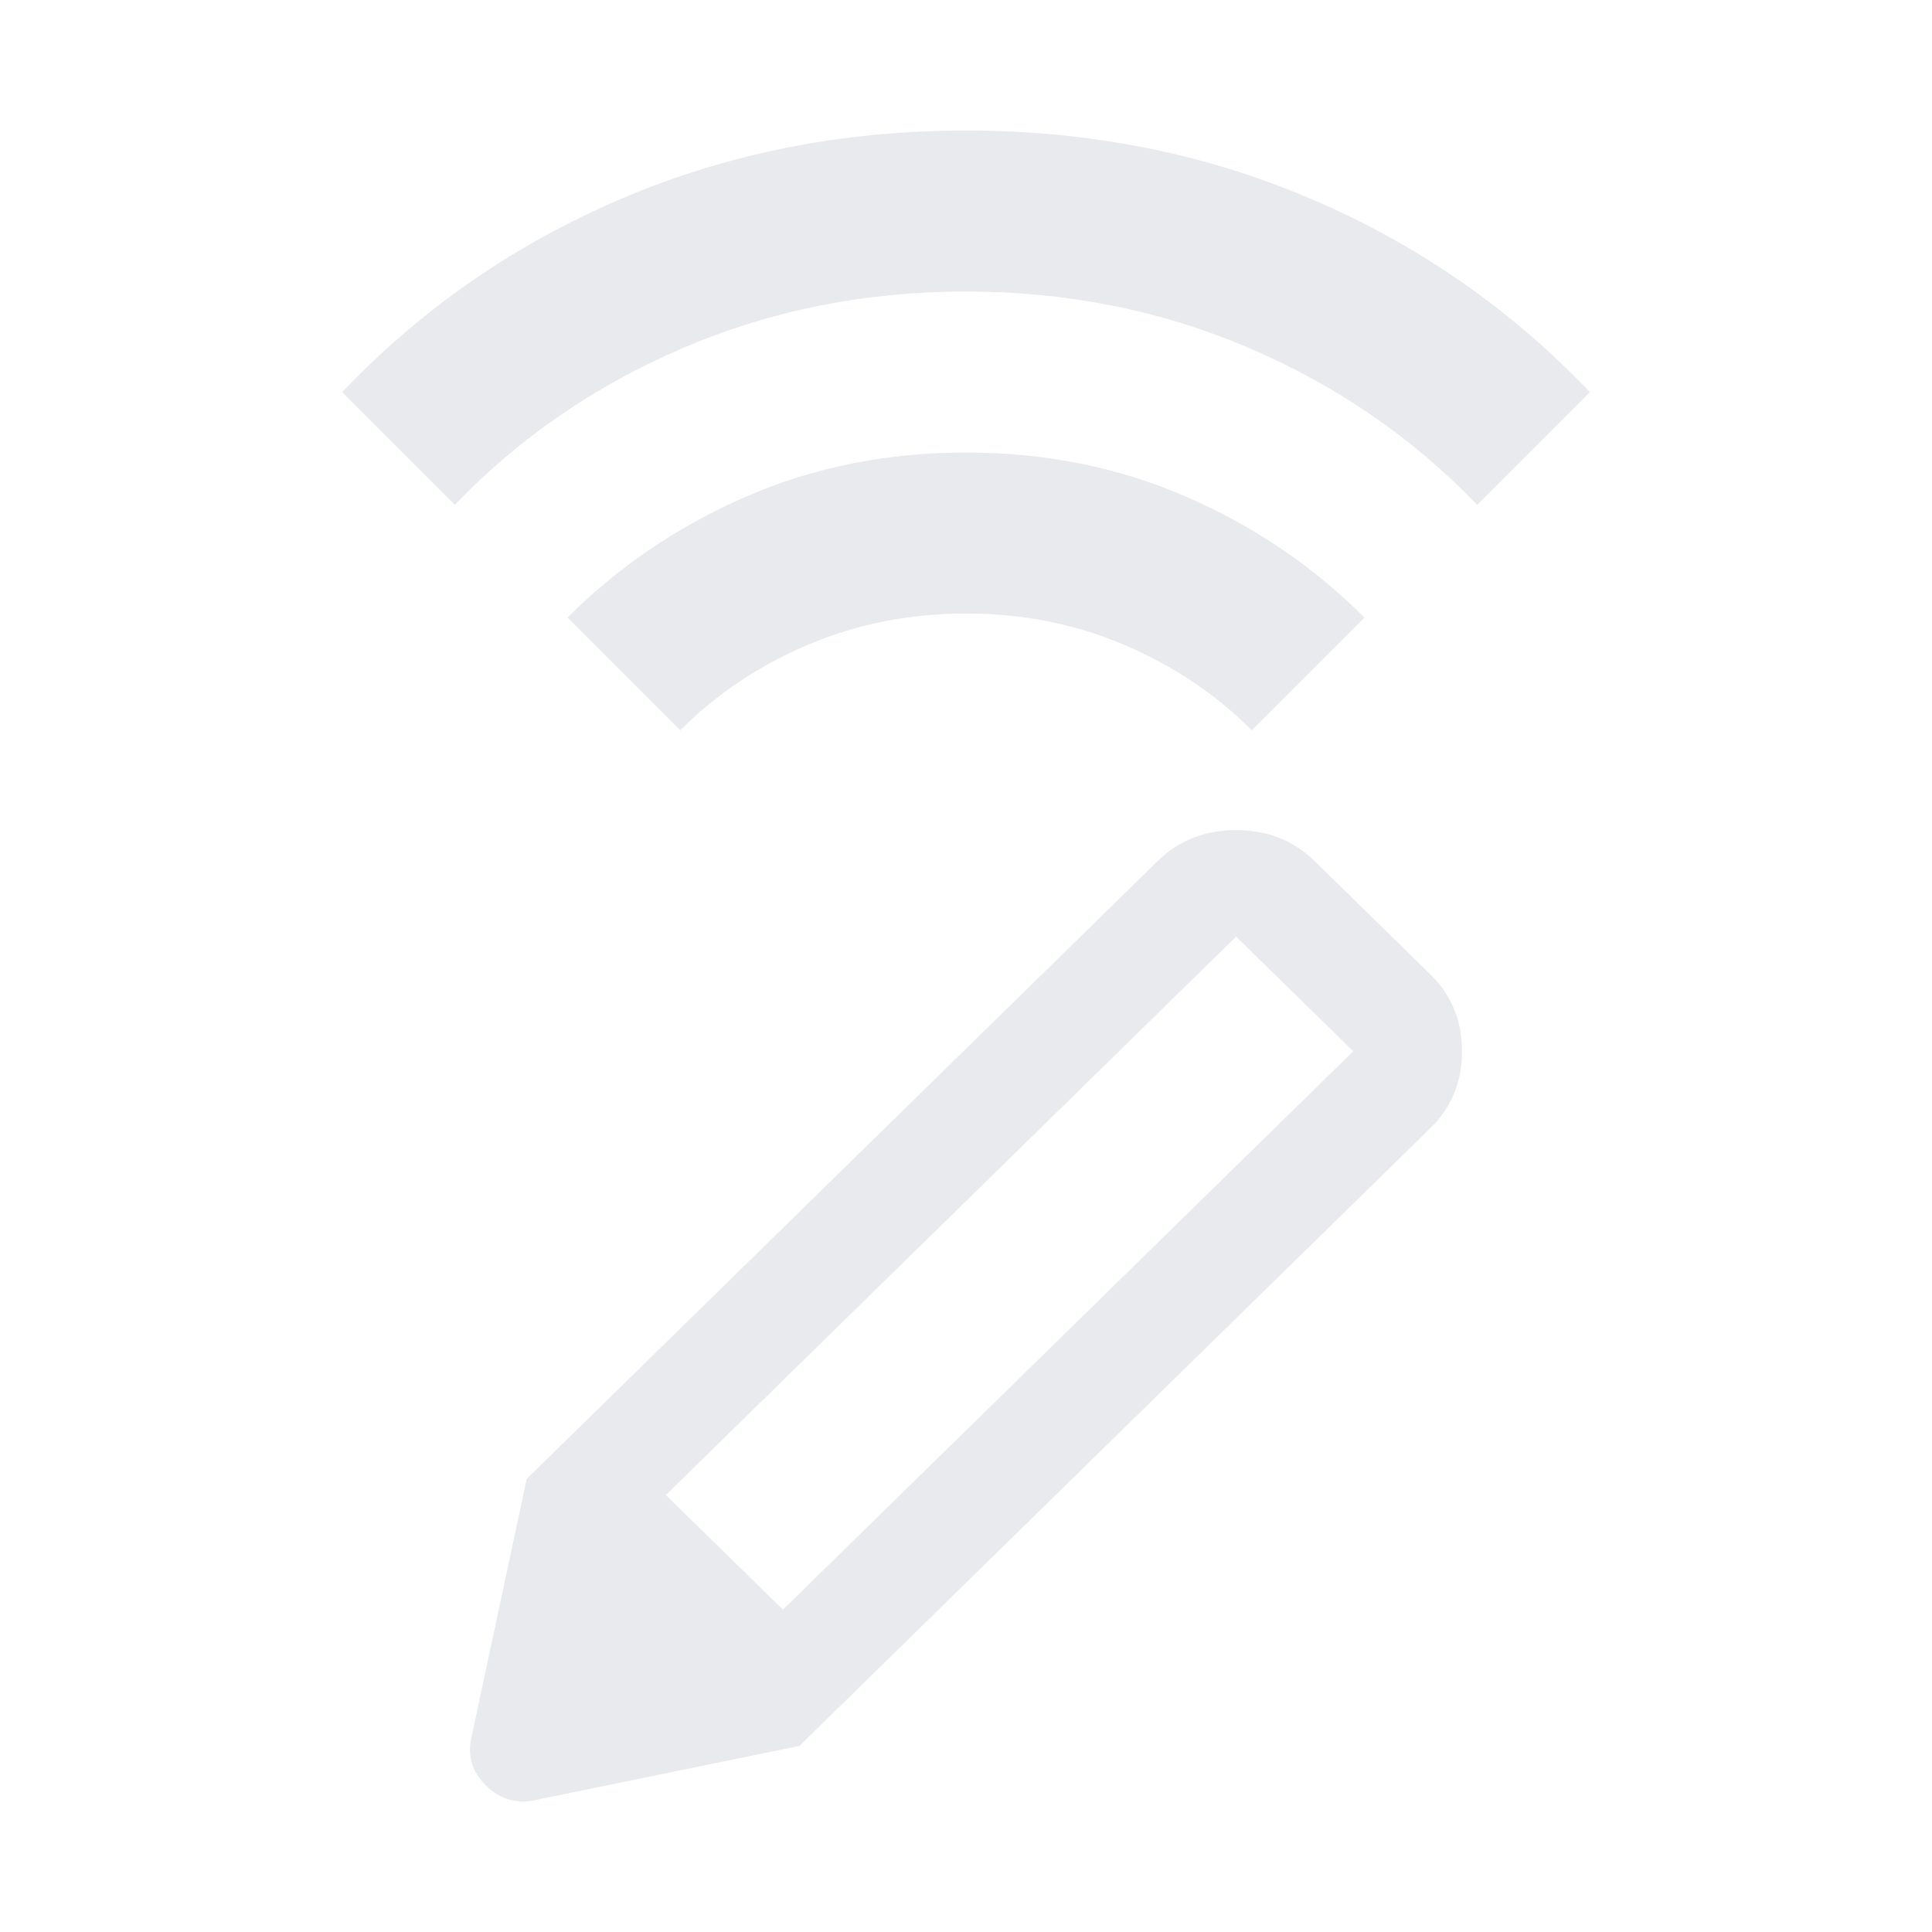 <?xml version="1.0" encoding="UTF-8" standalone="no"?>
<svg
   height="2000px"
   viewBox="0 -960 960 960"
   width="2000px"
   fill="#e8eaed"
   version="1.1"
   id="svg1"
   sodipodi:docname="spen-remote.svg"
   xml:space="preserve"
   inkscape:version="1.4 (86a8ad7, 2024-10-11)"
   xmlns:inkscape="http://www.inkscape.org/namespaces/inkscape"
   xmlns:sodipodi="http://sodipodi.sourceforge.net/DTD/sodipodi-0.dtd"
   xmlns="http://www.w3.org/2000/svg"
   xmlns:svg="http://www.w3.org/2000/svg"><defs
     id="defs1" /><sodipodi:namedview
     id="namedview1"
     pagecolor="#ffffff"
     bordercolor="#000000"
     borderopacity="0.25"
     inkscape:showpageshadow="2"
     inkscape:pageopacity="0.0"
     inkscape:pagecheckerboard="0"
     inkscape:deskcolor="#d1d1d1"
     showgrid="false"
     inkscape:zoom="17.265191"
     inkscape:cx="7.2979212"
     inkscape:cy="12.510722"
     inkscape:window-width="1440"
     inkscape:window-height="830"
     inkscape:window-x="-6"
     inkscape:window-y="-6"
     inkscape:window-maximized="1"
     inkscape:current-layer="svg1" /><g
     style="fill:#e8eaed"
     id="g1"
     transform="translate(71.553,-89.574)"><g
       id="g2"
       transform="translate(0,64.86)"><path
         d="m 226,-774 -56,-56 c 39.333,-41.333 85.5,-73.333 138.5,-96 53,-22.667 110.167,-34 171.5,-34 61.333,0 118.5,11.333 171.5,34 53,22.667 99.167,54.667 138.5,96 l -56,56 c -32,-33.333 -69.833,-59.333 -113.5,-78 -43.667,-18.667 -90.5,-28 -140.5,-28 -50,0 -96.833,9.333 -140.5,28 -43.667,18.667 -81.5,44.667 -113.5,78 z m 112,112 -56,-56 c 25.333,-25.333 54.833,-45.333 88.5,-60 33.667,-14.667 70.167,-22 109.5,-22 39.333,0 75.833,7.333 109.5,22 33.667,14.667 63.167,34.667 88.5,60 l -56,56 c -18,-18 -39.167,-32.167 -63.5,-42.5 C 534.167,-714.833 508,-720 480,-720 c -28,0 -54.167,5.167 -78.5,15.5 -24.333,10.333 -45.5,24.5 -63.5,42.5 z"
         id="path1"
         style="display:inline"
         sodipodi:nodetypes="ccsssccssscccsssccsssc"
         transform="translate(-71.553,89.574)" /><path
         d="m 194.972,-40.963 q -14.374,3.351 -24.983,-7.037 -10.609,-10.388 -7.187,-24.462 L 190.181,-200.466 325.703,-67.77 Z M 325.703,-67.77 190.181,-200.466 503.661,-507.408 q 15.742,-15.414 39.014,-15.414 23.271,0 39.014,15.414 l 57.494,56.295 q 15.742,15.414 15.742,38.2 0,22.786 -15.742,38.2 z m 216.972,-402.108 -283.364,277.455 58.179,56.965 283.364,-277.455 z"
         id="path1-8"
         style="display:inline;stroke-width:0.677" /></g></g></svg>
